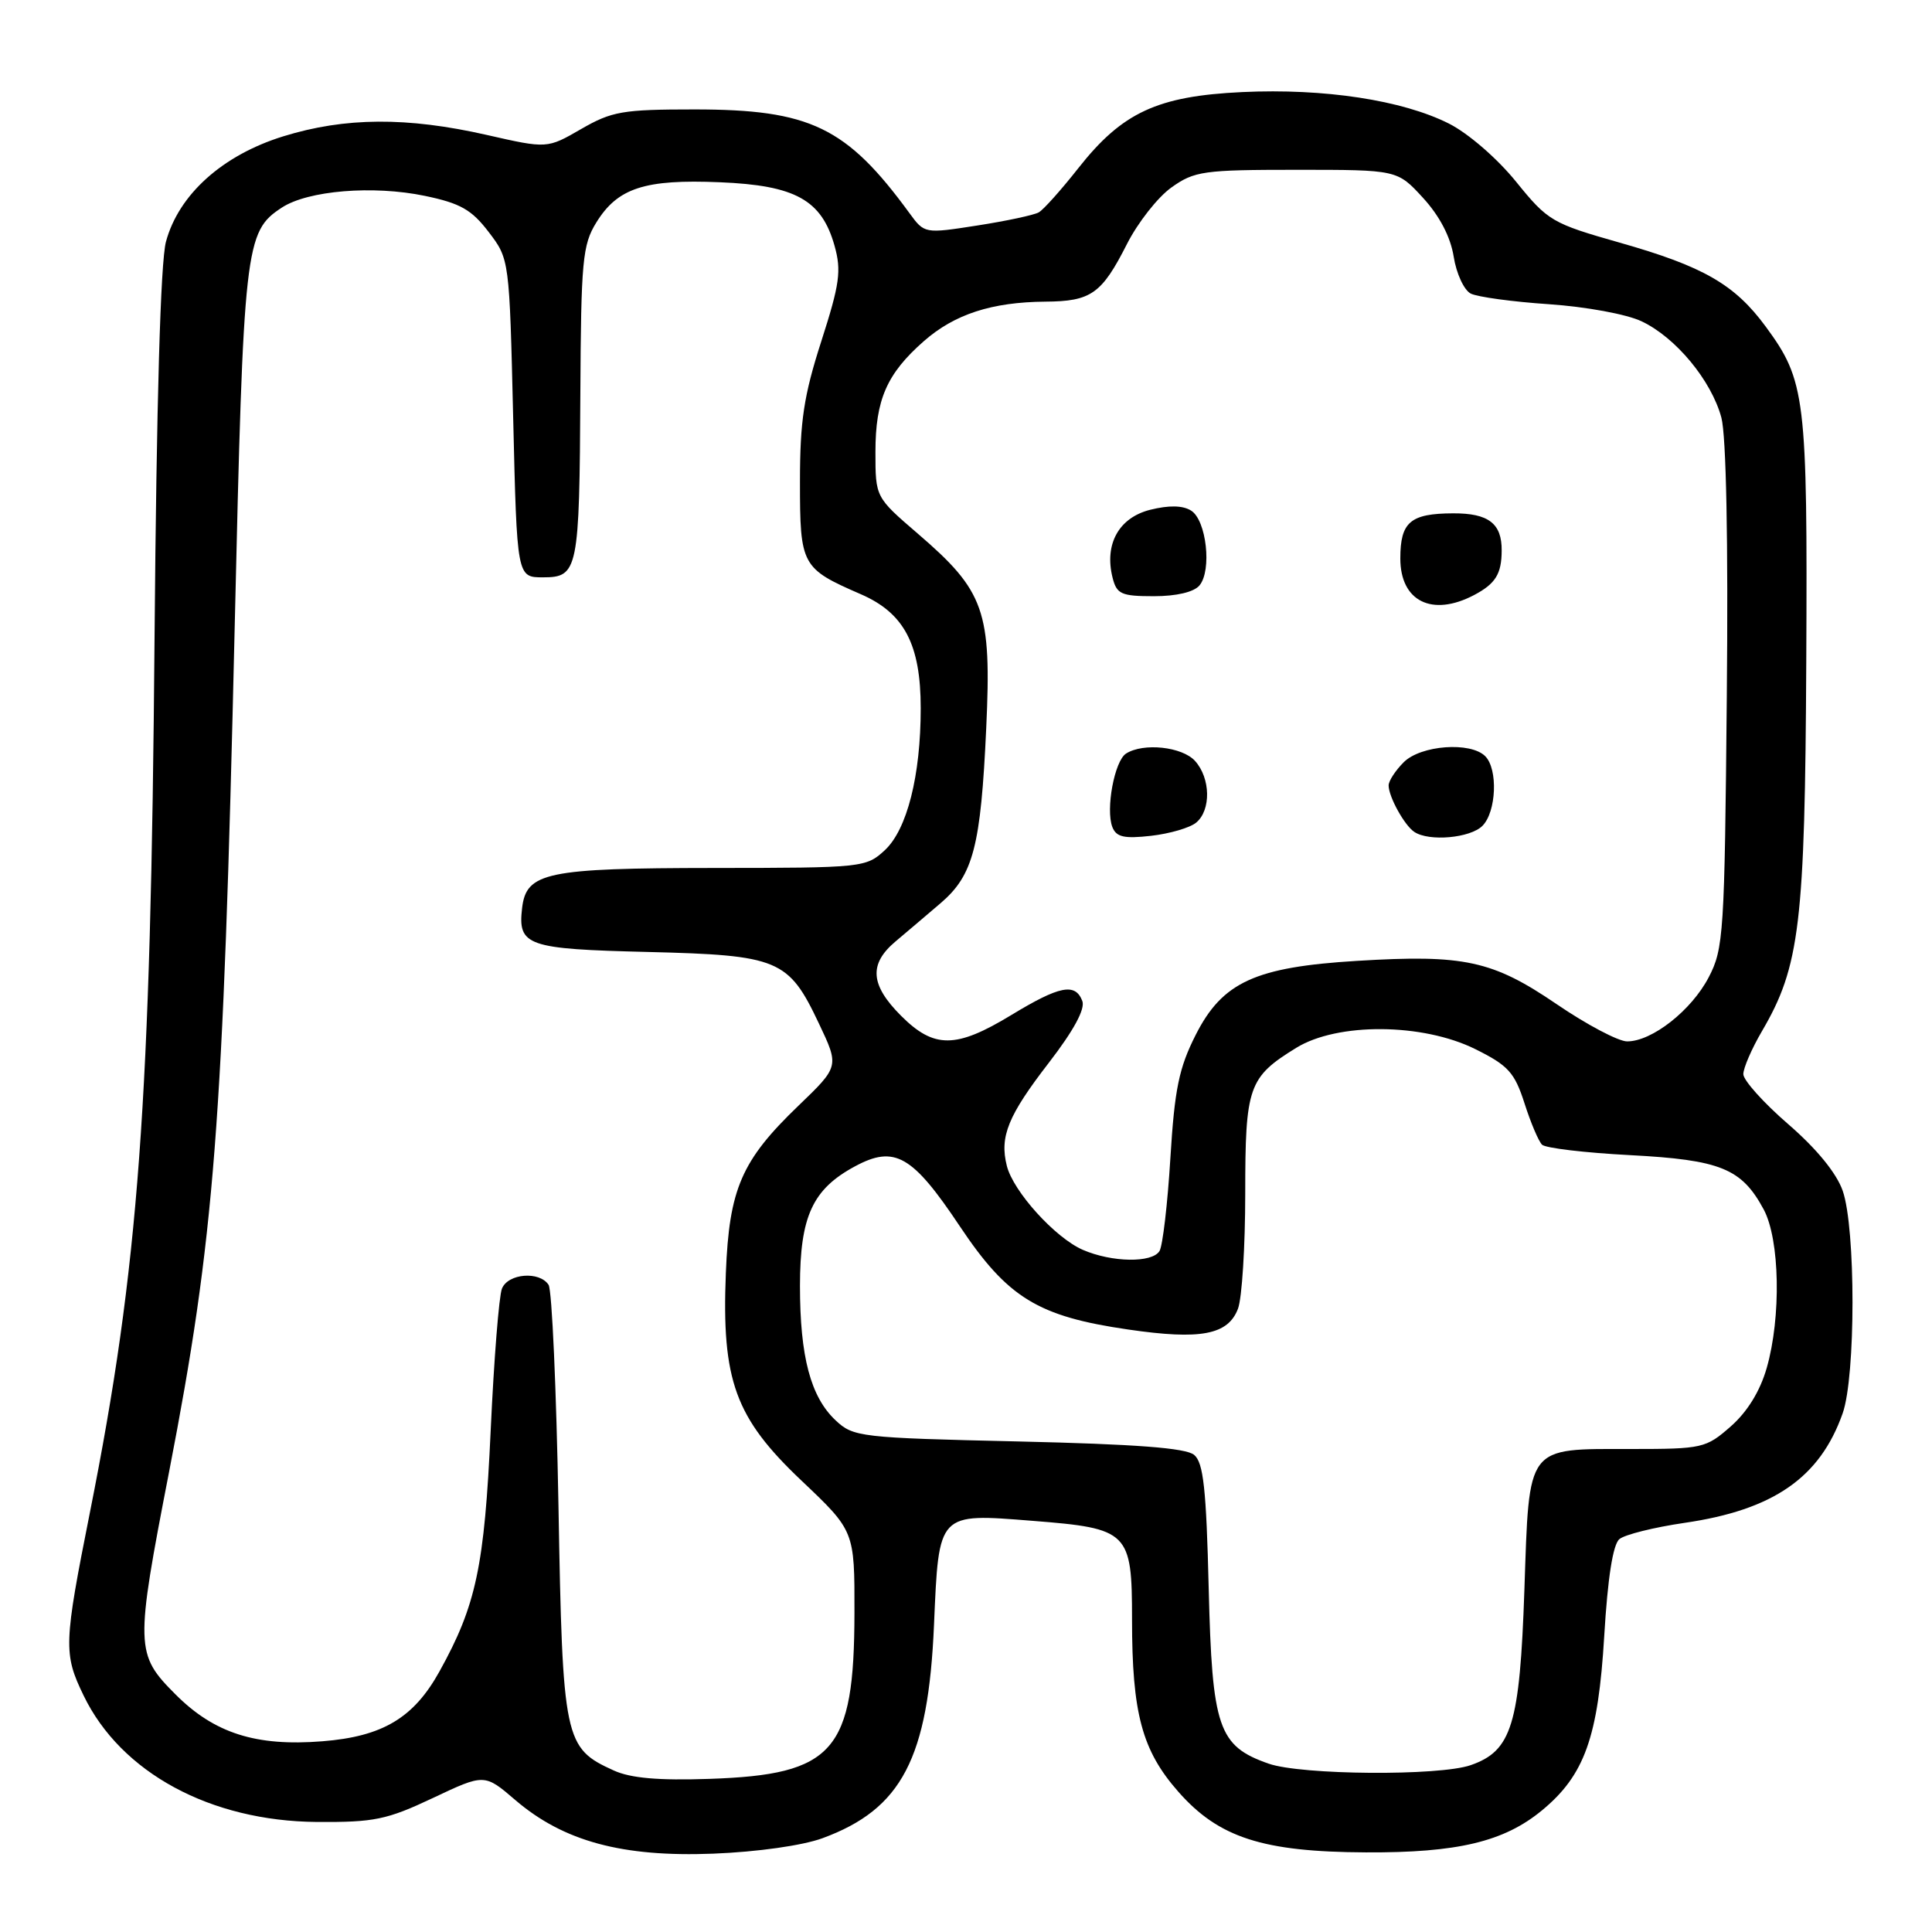<?xml version="1.0" encoding="UTF-8" standalone="no"?>
<!DOCTYPE svg PUBLIC "-//W3C//DTD SVG 1.1//EN" "http://www.w3.org/Graphics/SVG/1.1/DTD/svg11.dtd" >
<svg xmlns="http://www.w3.org/2000/svg" xmlns:xlink="http://www.w3.org/1999/xlink" version="1.1" viewBox="0 0 256 256">
 <g >
 <path fill="currentColor"
d=" M 108.99 243.57 C 119.49 239.71 123.00 233.00 123.76 215.31 C 124.41 200.33 124.22 200.52 136.84 201.52 C 149.57 202.52 150.00 202.96 150.00 214.58 C 150.00 227.03 151.32 231.95 156.14 237.42 C 161.49 243.50 167.33 245.39 181.00 245.45 C 193.12 245.51 199.28 244.04 204.30 239.90 C 209.97 235.23 211.77 230.18 212.57 216.76 C 213.03 209.07 213.72 204.65 214.58 203.94 C 215.29 203.34 219.17 202.38 223.19 201.79 C 234.97 200.08 241.15 195.81 244.16 187.28 C 245.90 182.37 245.90 162.77 244.17 157.79 C 243.35 155.44 240.71 152.21 236.94 148.95 C 233.67 146.12 231.00 143.14 231.00 142.33 C 231.00 141.52 232.11 138.96 233.46 136.65 C 238.49 128.07 239.17 122.42 239.34 87.62 C 239.51 52.60 239.24 50.45 233.97 43.28 C 229.86 37.69 225.72 35.30 214.61 32.15 C 205.65 29.60 205.11 29.29 200.89 24.08 C 198.40 21.00 194.55 17.67 192.00 16.38 C 185.83 13.27 175.49 11.69 164.61 12.20 C 153.36 12.73 148.71 14.89 142.90 22.26 C 140.63 25.14 138.27 27.79 137.64 28.14 C 137.01 28.50 133.35 29.28 129.50 29.88 C 122.50 30.97 122.50 30.97 120.50 28.23 C 112.16 16.82 107.34 14.50 92.00 14.50 C 82.51 14.50 81.07 14.75 77.00 17.10 C 72.50 19.70 72.50 19.70 64.50 17.88 C 53.93 15.48 45.73 15.53 37.55 18.06 C 29.49 20.55 23.68 25.77 21.99 32.03 C 21.27 34.70 20.74 53.31 20.48 84.34 C 19.98 146.24 18.38 167.90 11.94 200.27 C 8.44 217.85 8.39 219.12 11.08 224.67 C 16.03 234.90 27.88 241.31 42.00 241.42 C 49.57 241.47 51.25 241.13 57.35 238.25 C 64.20 235.01 64.20 235.01 68.31 238.54 C 74.69 243.99 82.46 246.09 94.50 245.62 C 100.37 245.39 106.35 244.54 108.99 243.57 Z  M 81.33 234.60 C 74.76 231.62 74.55 230.63 74.00 199.55 C 73.72 184.12 73.14 170.94 72.69 170.25 C 71.49 168.40 67.32 168.73 66.51 170.75 C 66.12 171.71 65.45 180.15 65.02 189.50 C 64.19 207.55 63.10 212.70 58.24 221.46 C 54.82 227.64 50.70 230.10 42.70 230.73 C 33.93 231.43 28.40 229.67 23.27 224.53 C 17.92 219.18 17.89 218.28 22.41 195.00 C 28.43 163.91 29.57 149.27 31.10 83.00 C 32.27 32.42 32.46 30.71 37.34 27.51 C 40.80 25.24 49.44 24.53 56.28 25.95 C 61.00 26.93 62.49 27.78 64.75 30.74 C 67.50 34.34 67.50 34.34 68.00 55.42 C 68.50 76.50 68.50 76.50 71.95 76.50 C 76.60 76.50 76.78 75.60 76.90 52.12 C 76.99 34.55 77.19 32.43 79.01 29.49 C 81.84 24.90 85.43 23.73 95.39 24.15 C 105.40 24.56 108.87 26.49 110.58 32.56 C 111.51 35.88 111.27 37.62 108.83 45.21 C 106.51 52.41 106.00 55.78 106.00 63.85 C 106.00 74.94 106.20 75.32 114.07 78.74 C 119.82 81.24 122.00 85.39 122.00 93.85 C 122.00 102.79 120.19 109.92 117.24 112.66 C 114.76 114.95 114.30 115.00 94.60 115.01 C 72.40 115.03 69.73 115.59 69.18 120.33 C 68.60 125.33 69.82 125.75 85.83 126.14 C 103.21 126.57 104.48 127.10 108.51 135.62 C 111.21 141.31 111.21 141.31 105.78 146.53 C 98.25 153.77 96.62 157.52 96.18 168.67 C 95.61 182.93 97.41 187.86 106.19 196.18 C 113.24 202.86 113.24 202.86 113.22 213.72 C 113.19 232.10 110.52 235.15 94.00 235.71 C 87.28 235.94 83.57 235.62 81.33 234.60 Z  M 168.09 233.69 C 161.43 231.36 160.61 228.95 160.16 210.49 C 159.84 197.28 159.46 193.80 158.23 192.78 C 157.14 191.86 150.47 191.36 134.93 191.00 C 113.97 190.52 113.07 190.41 110.73 188.21 C 107.41 185.10 106.00 179.76 106.00 170.38 C 106.01 161.17 107.66 157.57 113.30 154.54 C 118.54 151.72 120.89 153.06 127.17 162.47 C 133.52 171.98 137.52 174.43 149.51 176.17 C 159.09 177.57 162.72 176.88 164.04 173.41 C 164.57 172.01 165.00 165.15 165.00 158.16 C 165.00 143.97 165.42 142.75 171.75 138.85 C 177.22 135.47 188.51 135.55 195.50 139.02 C 199.85 141.18 200.69 142.11 202.00 146.18 C 202.82 148.75 203.87 151.23 204.33 151.68 C 204.79 152.13 210.03 152.75 215.97 153.06 C 227.98 153.69 230.78 154.83 233.70 160.26 C 235.84 164.25 236.03 174.53 234.10 181.26 C 233.22 184.34 231.52 187.09 229.33 189.01 C 226.05 191.89 225.58 192.00 216.16 192.00 C 202.13 192.00 202.65 191.32 201.99 210.66 C 201.38 228.53 200.32 232.00 194.88 233.89 C 190.70 235.35 172.43 235.21 168.09 233.69 Z  M 143.48 165.61 C 139.81 164.01 134.26 157.88 133.41 154.48 C 132.43 150.60 133.57 147.82 139.00 140.79 C 142.28 136.53 143.82 133.69 143.41 132.63 C 142.48 130.20 140.39 130.62 134.00 134.50 C 126.67 138.95 123.77 138.97 119.40 134.60 C 115.31 130.51 115.10 127.74 118.67 124.74 C 120.13 123.51 122.82 121.23 124.64 119.67 C 128.97 115.96 129.96 112.16 130.68 96.48 C 131.40 80.92 130.48 78.33 121.59 70.69 C 116.00 65.88 116.00 65.88 116.00 59.89 C 116.00 52.96 117.50 49.52 122.42 45.20 C 126.49 41.63 131.42 40.03 138.50 39.97 C 144.58 39.93 145.98 38.94 149.33 32.33 C 150.77 29.49 153.42 26.12 155.22 24.84 C 158.26 22.67 159.46 22.50 171.83 22.50 C 185.15 22.50 185.15 22.50 188.56 26.22 C 190.75 28.61 192.20 31.38 192.62 34.00 C 192.97 36.24 193.99 38.44 194.88 38.90 C 195.77 39.35 200.44 39.99 205.25 40.31 C 210.18 40.65 215.53 41.63 217.53 42.58 C 222.05 44.72 226.76 50.41 228.09 55.33 C 228.73 57.73 229.01 71.57 228.81 92.33 C 228.52 123.69 228.39 125.72 226.41 129.50 C 224.12 133.89 218.89 138.00 215.60 137.99 C 214.45 137.99 210.24 135.77 206.27 133.06 C 197.77 127.27 194.02 126.45 179.81 127.32 C 166.33 128.14 161.98 130.13 158.44 137.12 C 156.22 141.50 155.64 144.30 155.08 153.47 C 154.71 159.55 154.06 165.09 153.64 165.77 C 152.66 167.37 147.33 167.28 143.48 165.61 Z  M 158.50 109.00 C 160.49 107.35 160.41 103.11 158.35 100.83 C 156.64 98.94 151.51 98.39 149.21 99.85 C 147.68 100.82 146.49 107.22 147.39 109.58 C 147.91 110.92 148.95 111.15 152.52 110.75 C 154.98 110.47 157.67 109.69 158.50 109.00 Z  M 196.43 109.43 C 198.28 107.57 198.51 101.91 196.80 100.20 C 194.85 98.25 188.26 98.74 186.00 101.00 C 184.90 102.10 184.00 103.48 184.00 104.07 C 184.00 105.57 186.09 109.36 187.40 110.23 C 189.35 111.54 194.81 111.05 196.43 109.43 Z  M 195.32 78.85 C 198.16 77.35 198.97 76.06 198.98 72.95 C 199.01 69.36 197.23 68.00 192.55 68.02 C 186.87 68.04 185.55 69.17 185.55 74.00 C 185.55 79.68 189.76 81.77 195.32 78.85 Z  M 158.94 77.57 C 160.60 75.57 159.86 68.93 157.83 67.66 C 156.72 66.96 154.90 66.93 152.40 67.55 C 148.25 68.60 146.31 72.10 147.42 76.54 C 147.97 78.73 148.57 79.00 152.90 79.00 C 155.89 79.00 158.21 78.45 158.94 77.57 Z "/>
</g>
</svg>